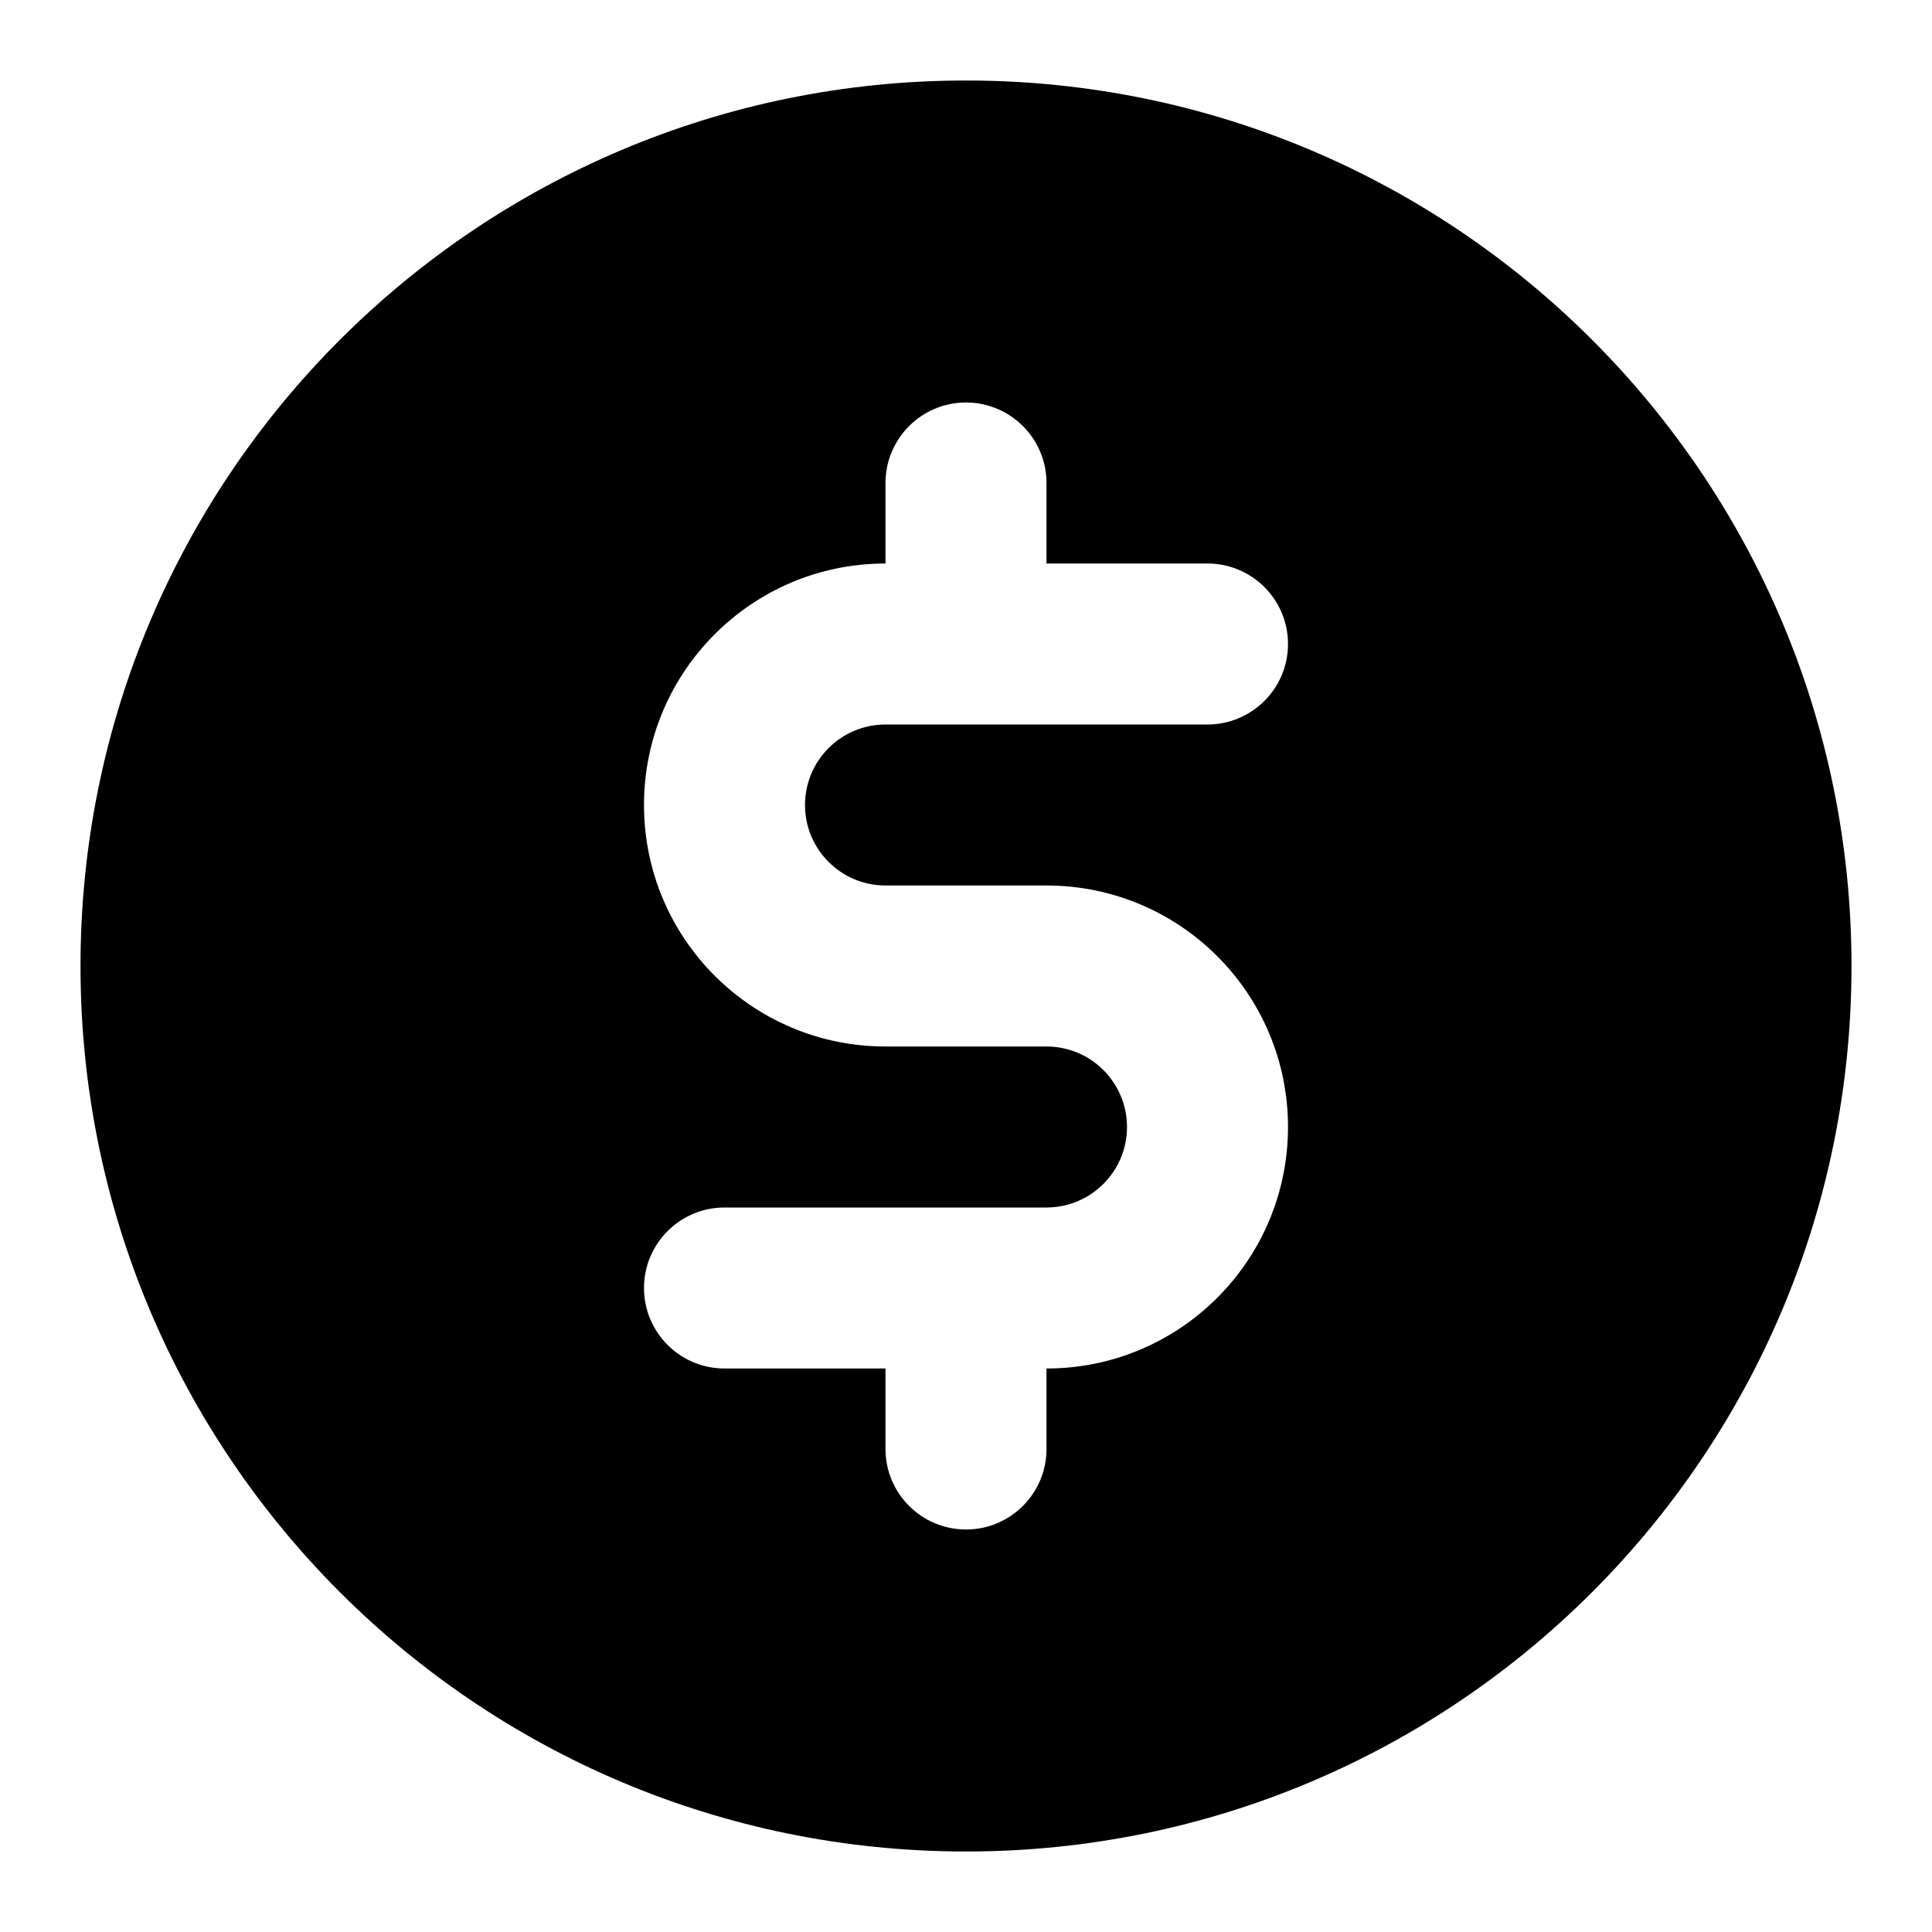 <svg width="24" height="24" viewBox="0 0 24 24" fill="none" xmlns="http://www.w3.org/2000/svg">
<path fill-rule="evenodd" clip-rule="evenodd" d="M1 12C1 5.925 5.925 1 12 1C18.075 1 23 5.925 23 12C23 18.075 18.075 23 12 23C5.925 23 1 18.075 1 12ZM13 6C13 5.448 12.552 5 12 5C11.448 5 11 5.448 11 6V7C9.343 7 8 8.343 8 10C8 11.657 9.343 13 11 13H13C13.552 13 14 13.448 14 14C14 14.552 13.552 15 13 15H12H9C8.448 15 8 15.448 8 16C8 16.552 8.448 17 9 17H11V18C11 18.552 11.448 19 12 19C12.552 19 13 18.552 13 18V17C14.657 17 16 15.657 16 14C16 12.343 14.657 11 13 11H11C10.448 11 10 10.552 10 10C10 9.448 10.448 9 11 9H12H15C15.552 9 16 8.552 16 8C16 7.448 15.552 7 15 7H13V6Z" fill="black"/>
</svg>
